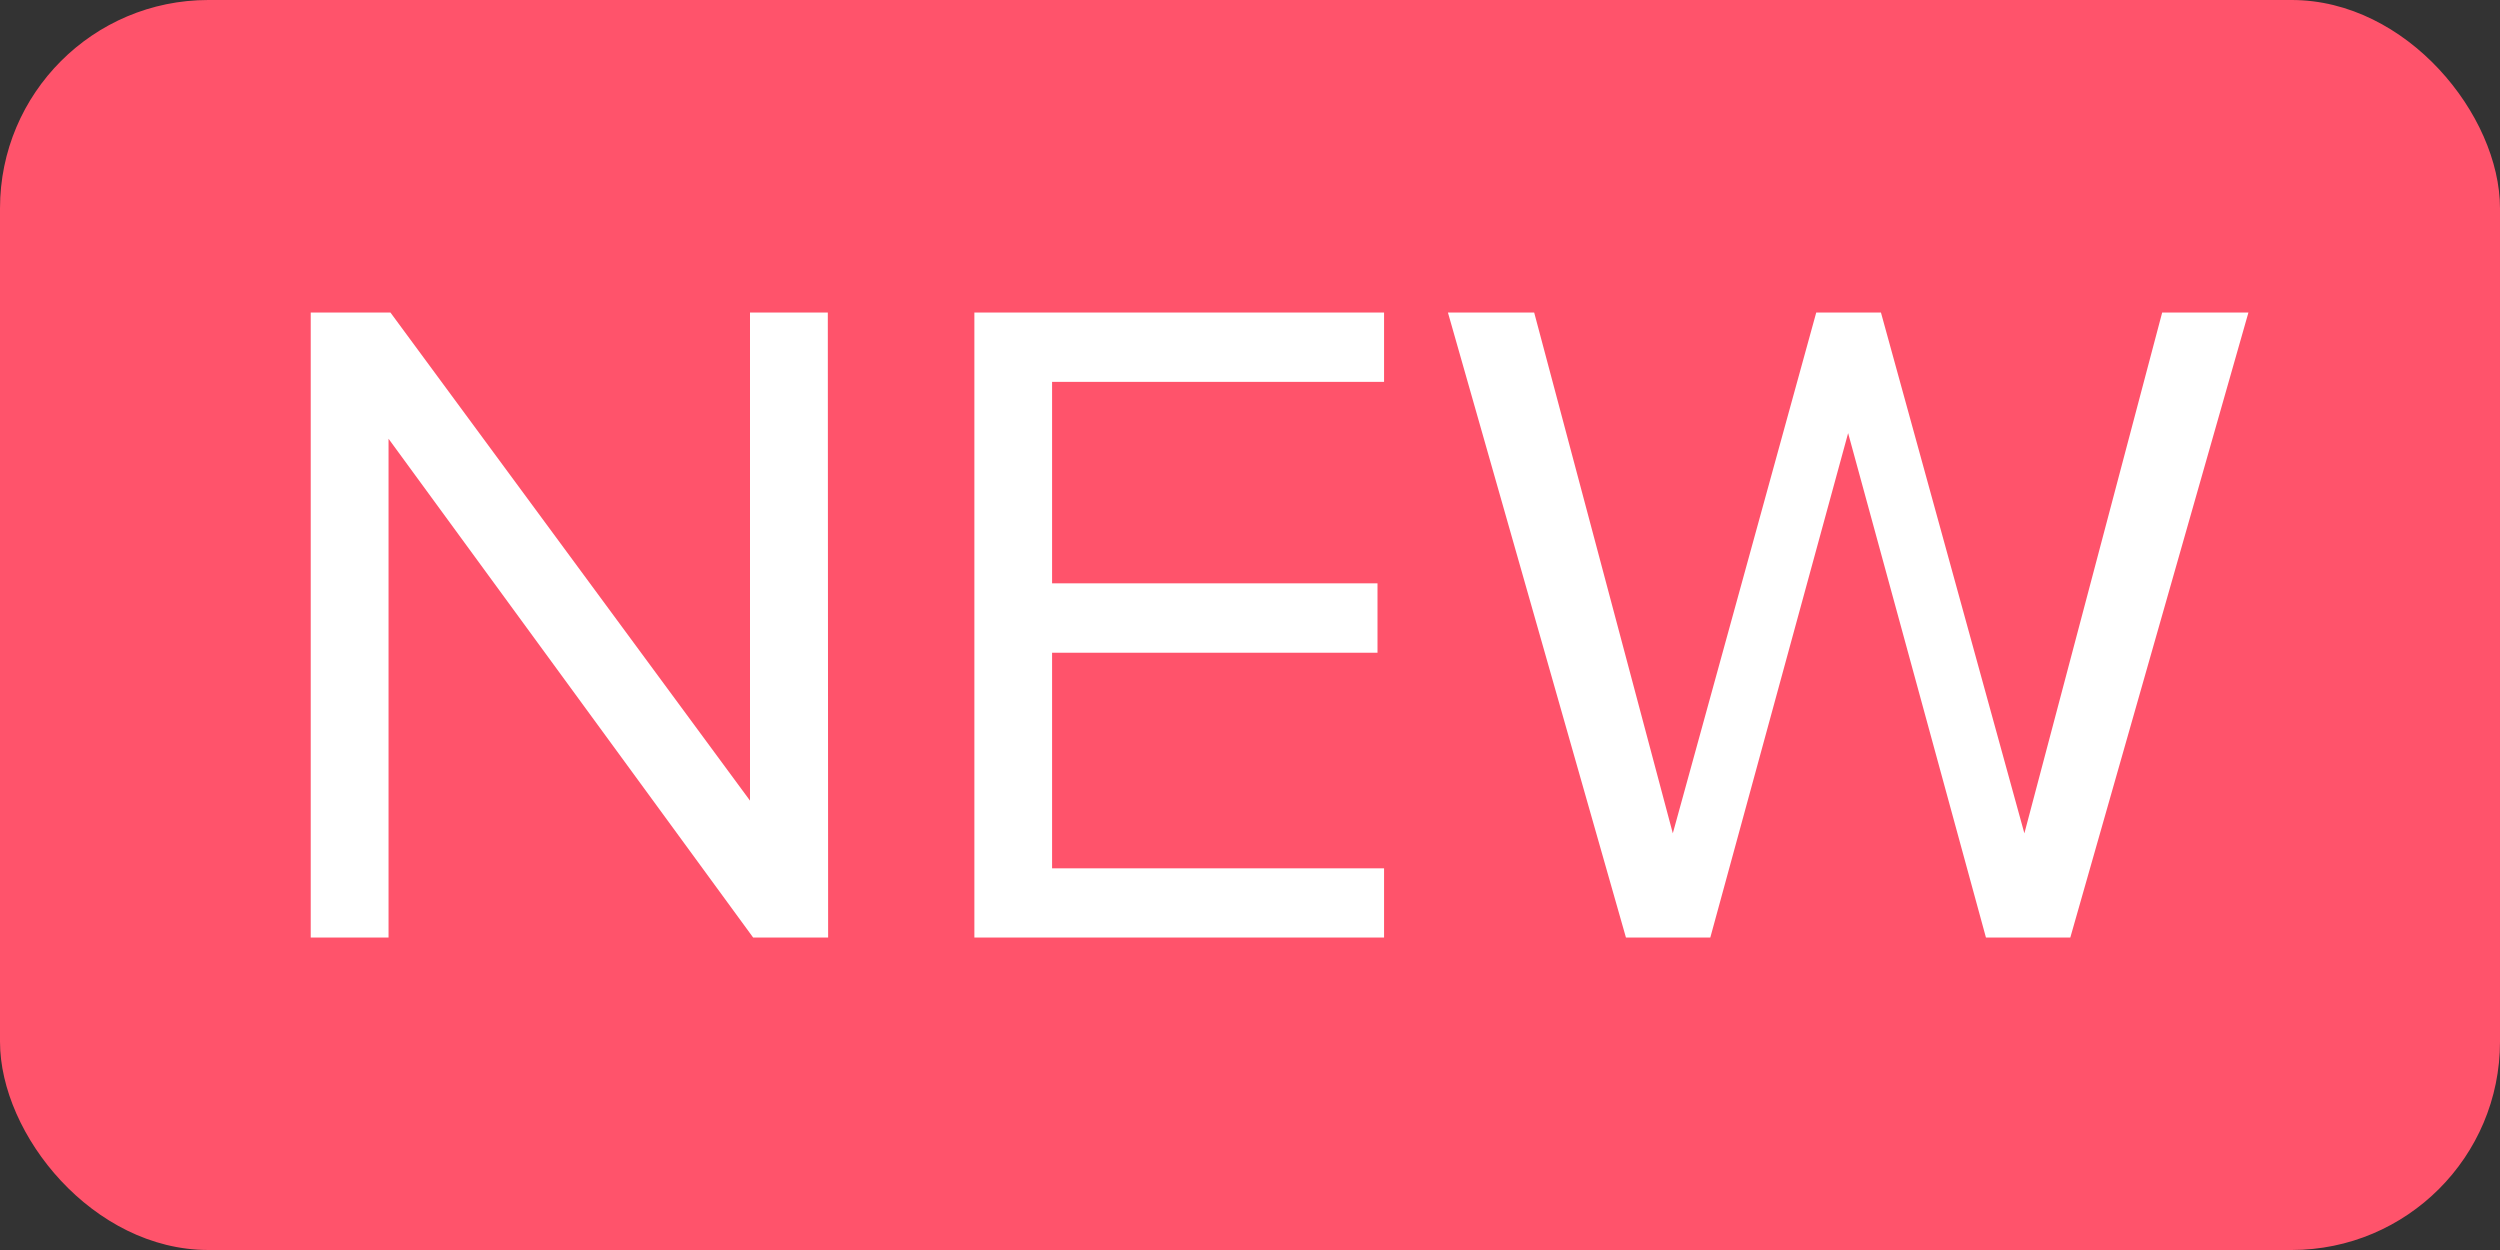 <svg xmlns="http://www.w3.org/2000/svg" viewBox="3330 -8235 24 12">
  <rect x="3330" y="-8235" width="24" height="12" fill="#333333" stroke="none"/>
  <defs>
    <style>
      .cls-1 {
        fill: #ff536b;
      }

      .cls-2 {
        fill: #fff;
      }
    </style>
  </defs>
  <g id="NEW" transform="translate(2828 -8251)">
    <rect id="Rectangle_474" data-name="Rectangle 474" class="cls-1" width="24" height="12" rx="2" transform="translate(502 16)"/>
    <path id="Path_2331" data-name="Path 2331" class="cls-2" d="M-4.05,0h-.72l-3.5-4.788V0h-.747V-6h.765L-4.8-1.314V-6h.747ZM1.287,0H-2.646V-6H1.287v.666H-1.9V-3.4H1.224v.666H-1.9v2.07H1.287ZM7.875,0h-.81L5.742-4.842,4.419,0h-.81L1.9-6h.828L4.059-1,5.436-6h.621L7.434-1,8.757-6h.828Z" transform="translate(514 25)"/>
  </g>
</svg>
